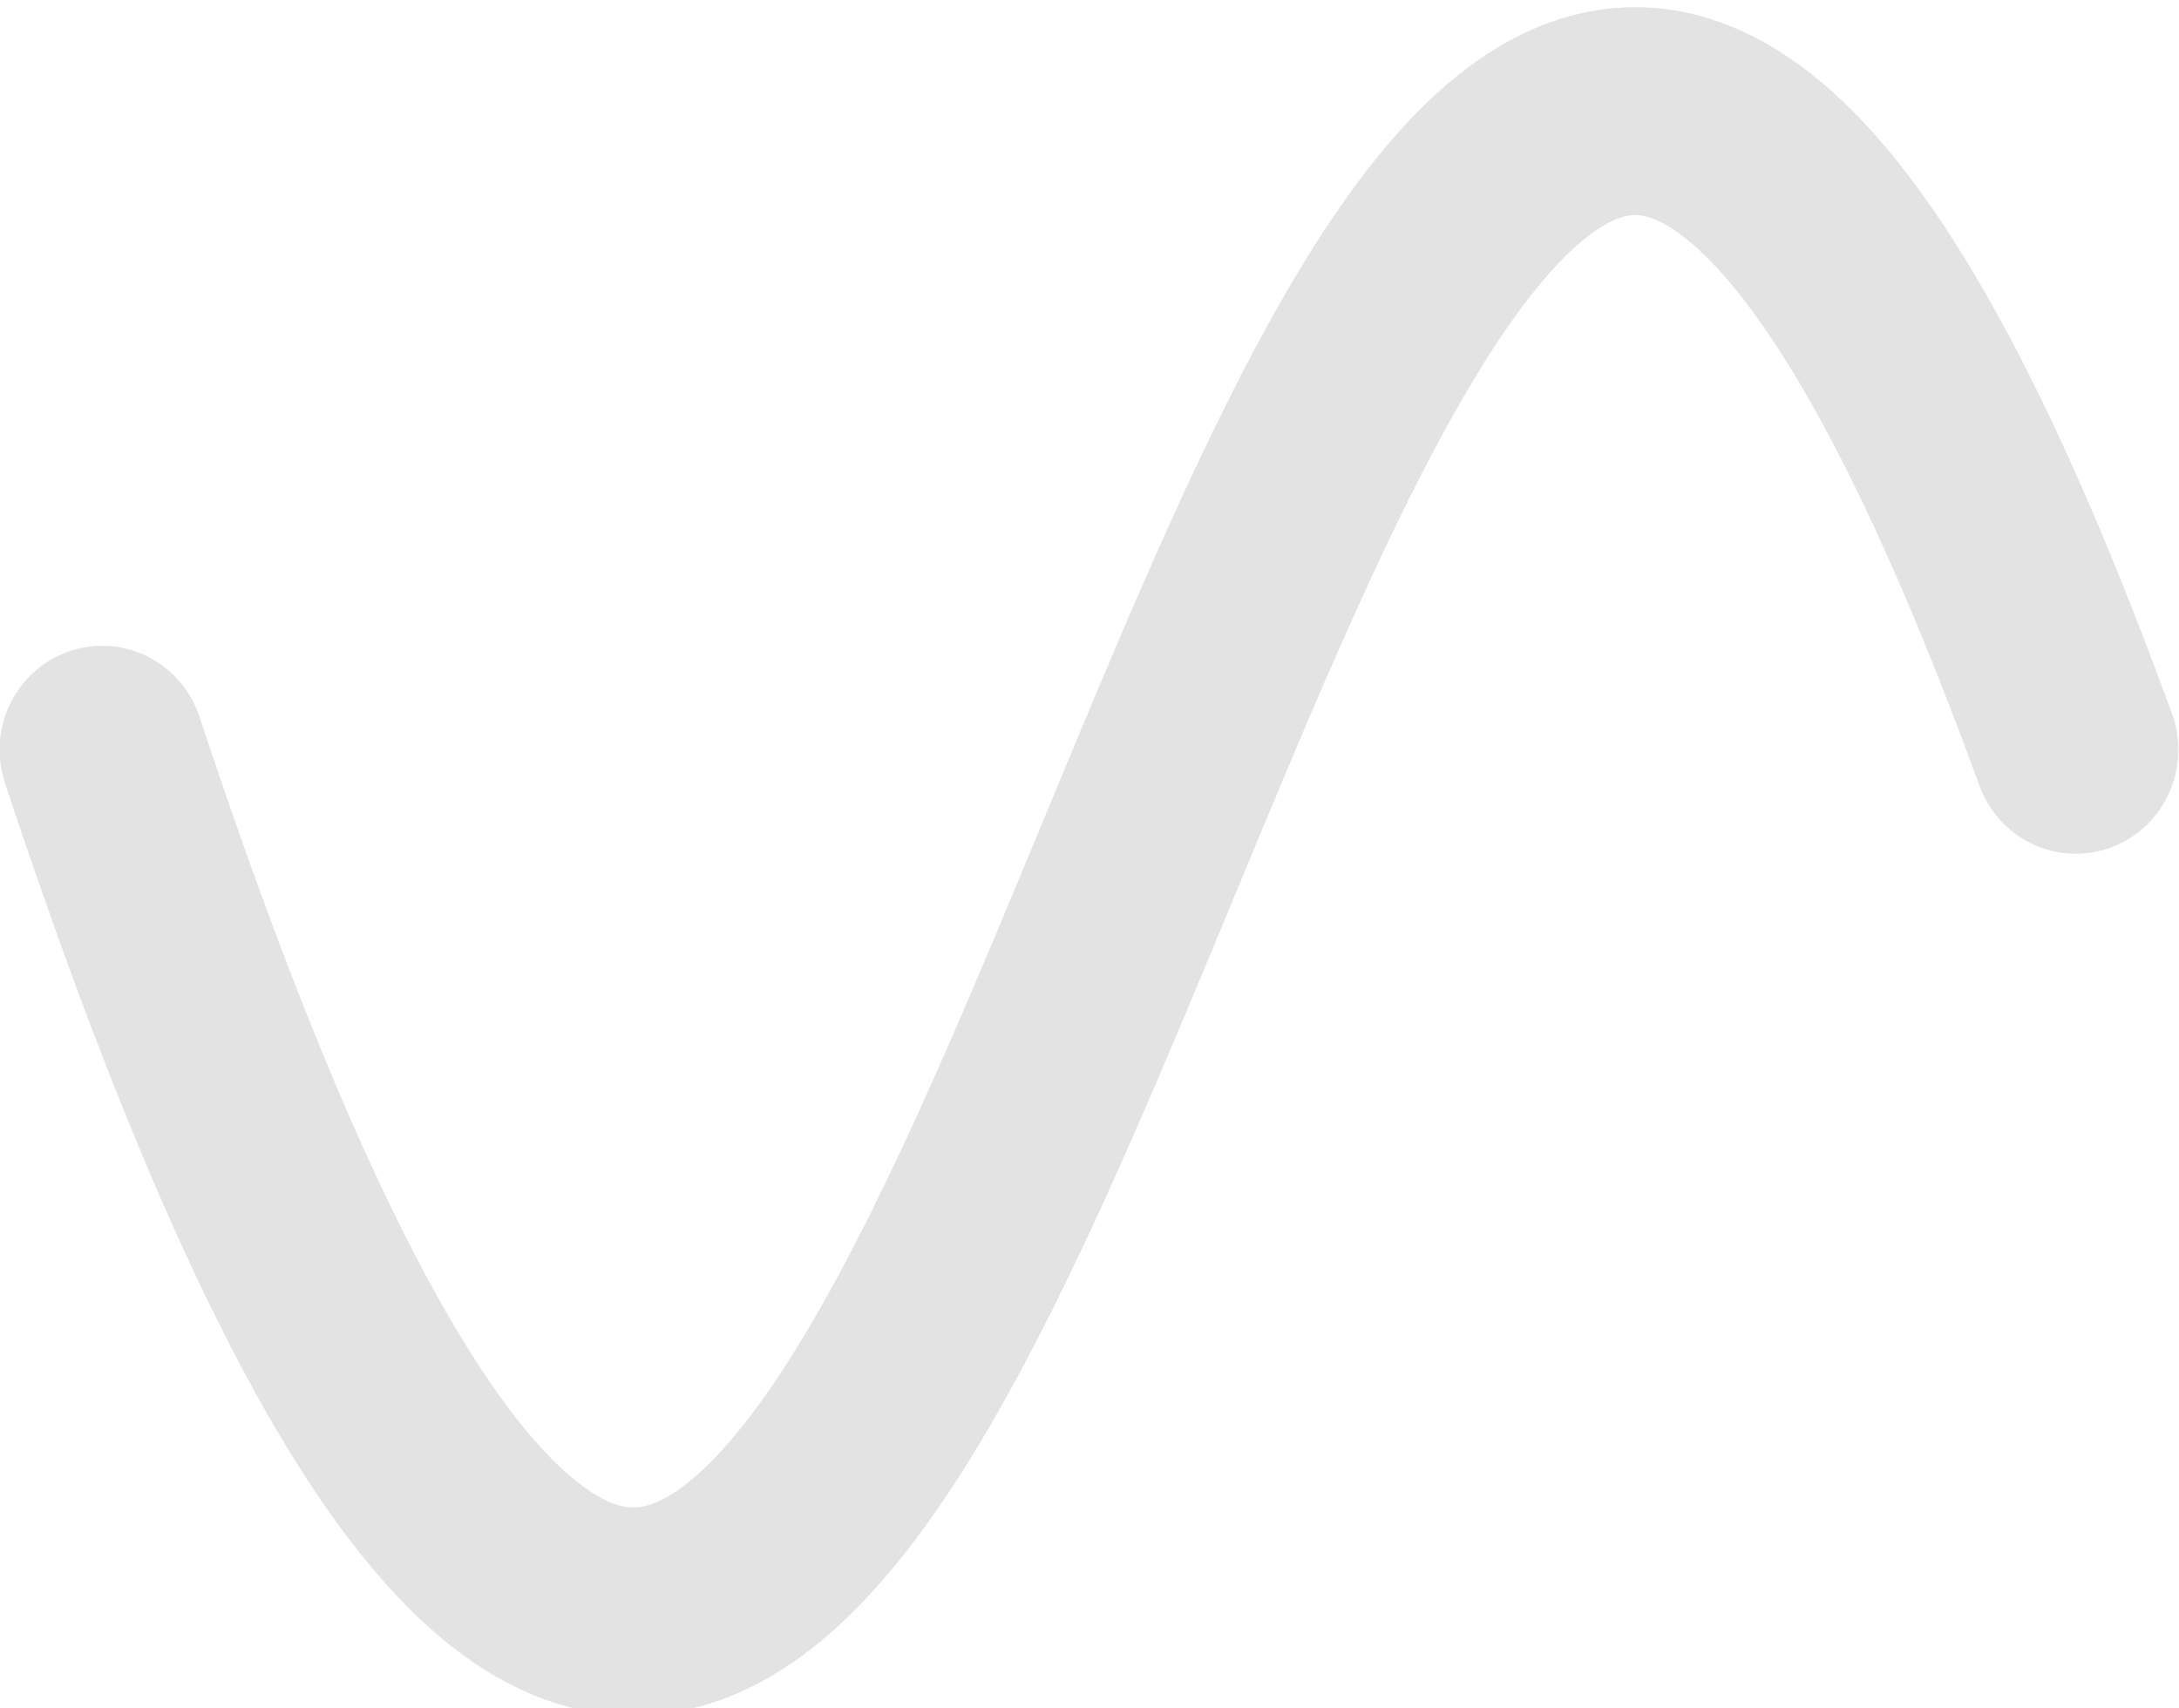 <?xml version="1.0" encoding="UTF-8" standalone="no"?>
<!-- Created with Inkscape (http://www.inkscape.org/) -->

<svg
   width="5.578mm"
   height="4.373mm"
   viewBox="0 0 5.578 4.373"
   version="1.1"
   id="svg1"
   xml:space="preserve"
   xmlns="http://www.w3.org/2000/svg"
   xmlns:svg="http://www.w3.org/2000/svg"><defs
     id="defs1" /><g
     id="layer1"
     transform="translate(-63.765,-25.135)"><g
       id="g16-3-8-0"
       transform="matrix(1,0,0,-1,1.463,47.25)"><g
         id="g15-4-6-9"
         transform="translate(0,0.013)"><g
           id="g11-1-5-0"
           transform="translate(21.697,-0.316)"><g
             id="g9-1-0-0"
             transform="matrix(1.044,0,0,1.03,-19.011,-2.481)"
             style="stroke-width:0.51;stroke-dasharray:none" /><g
             id="g10-3-2-6"
             transform="matrix(-1.044,0,0,1.03,110.242,-2.481)"
             style="stroke-width:0.51;stroke-dasharray:none" /></g><g
           id="g14-8-8-1"
           transform="rotate(90,54.4,31.207)"><g
             id="g12-7-6-3"
             transform="matrix(1.044,0,0,1.03,-19.011,-2.481)"
             style="stroke-width:0.51;stroke-dasharray:none"><path
               style="fill:none;stroke:#e3e3e3;stroke-width:0.51;stroke-linecap:round;stroke-linejoin:round;stroke-dasharray:none;stroke-opacity:1"
               d="m 59.757,24.781 c -6.897,-2.313 5.802,-2.761 0,-4.905"
               id="path11-4-0-8" /></g><g
             id="g13-2-2-9"
             transform="matrix(-1.044,0,0,1.03,110.242,-2.481)"
             style="stroke-width:0.51;stroke-dasharray:none" /></g></g></g></g></svg>
